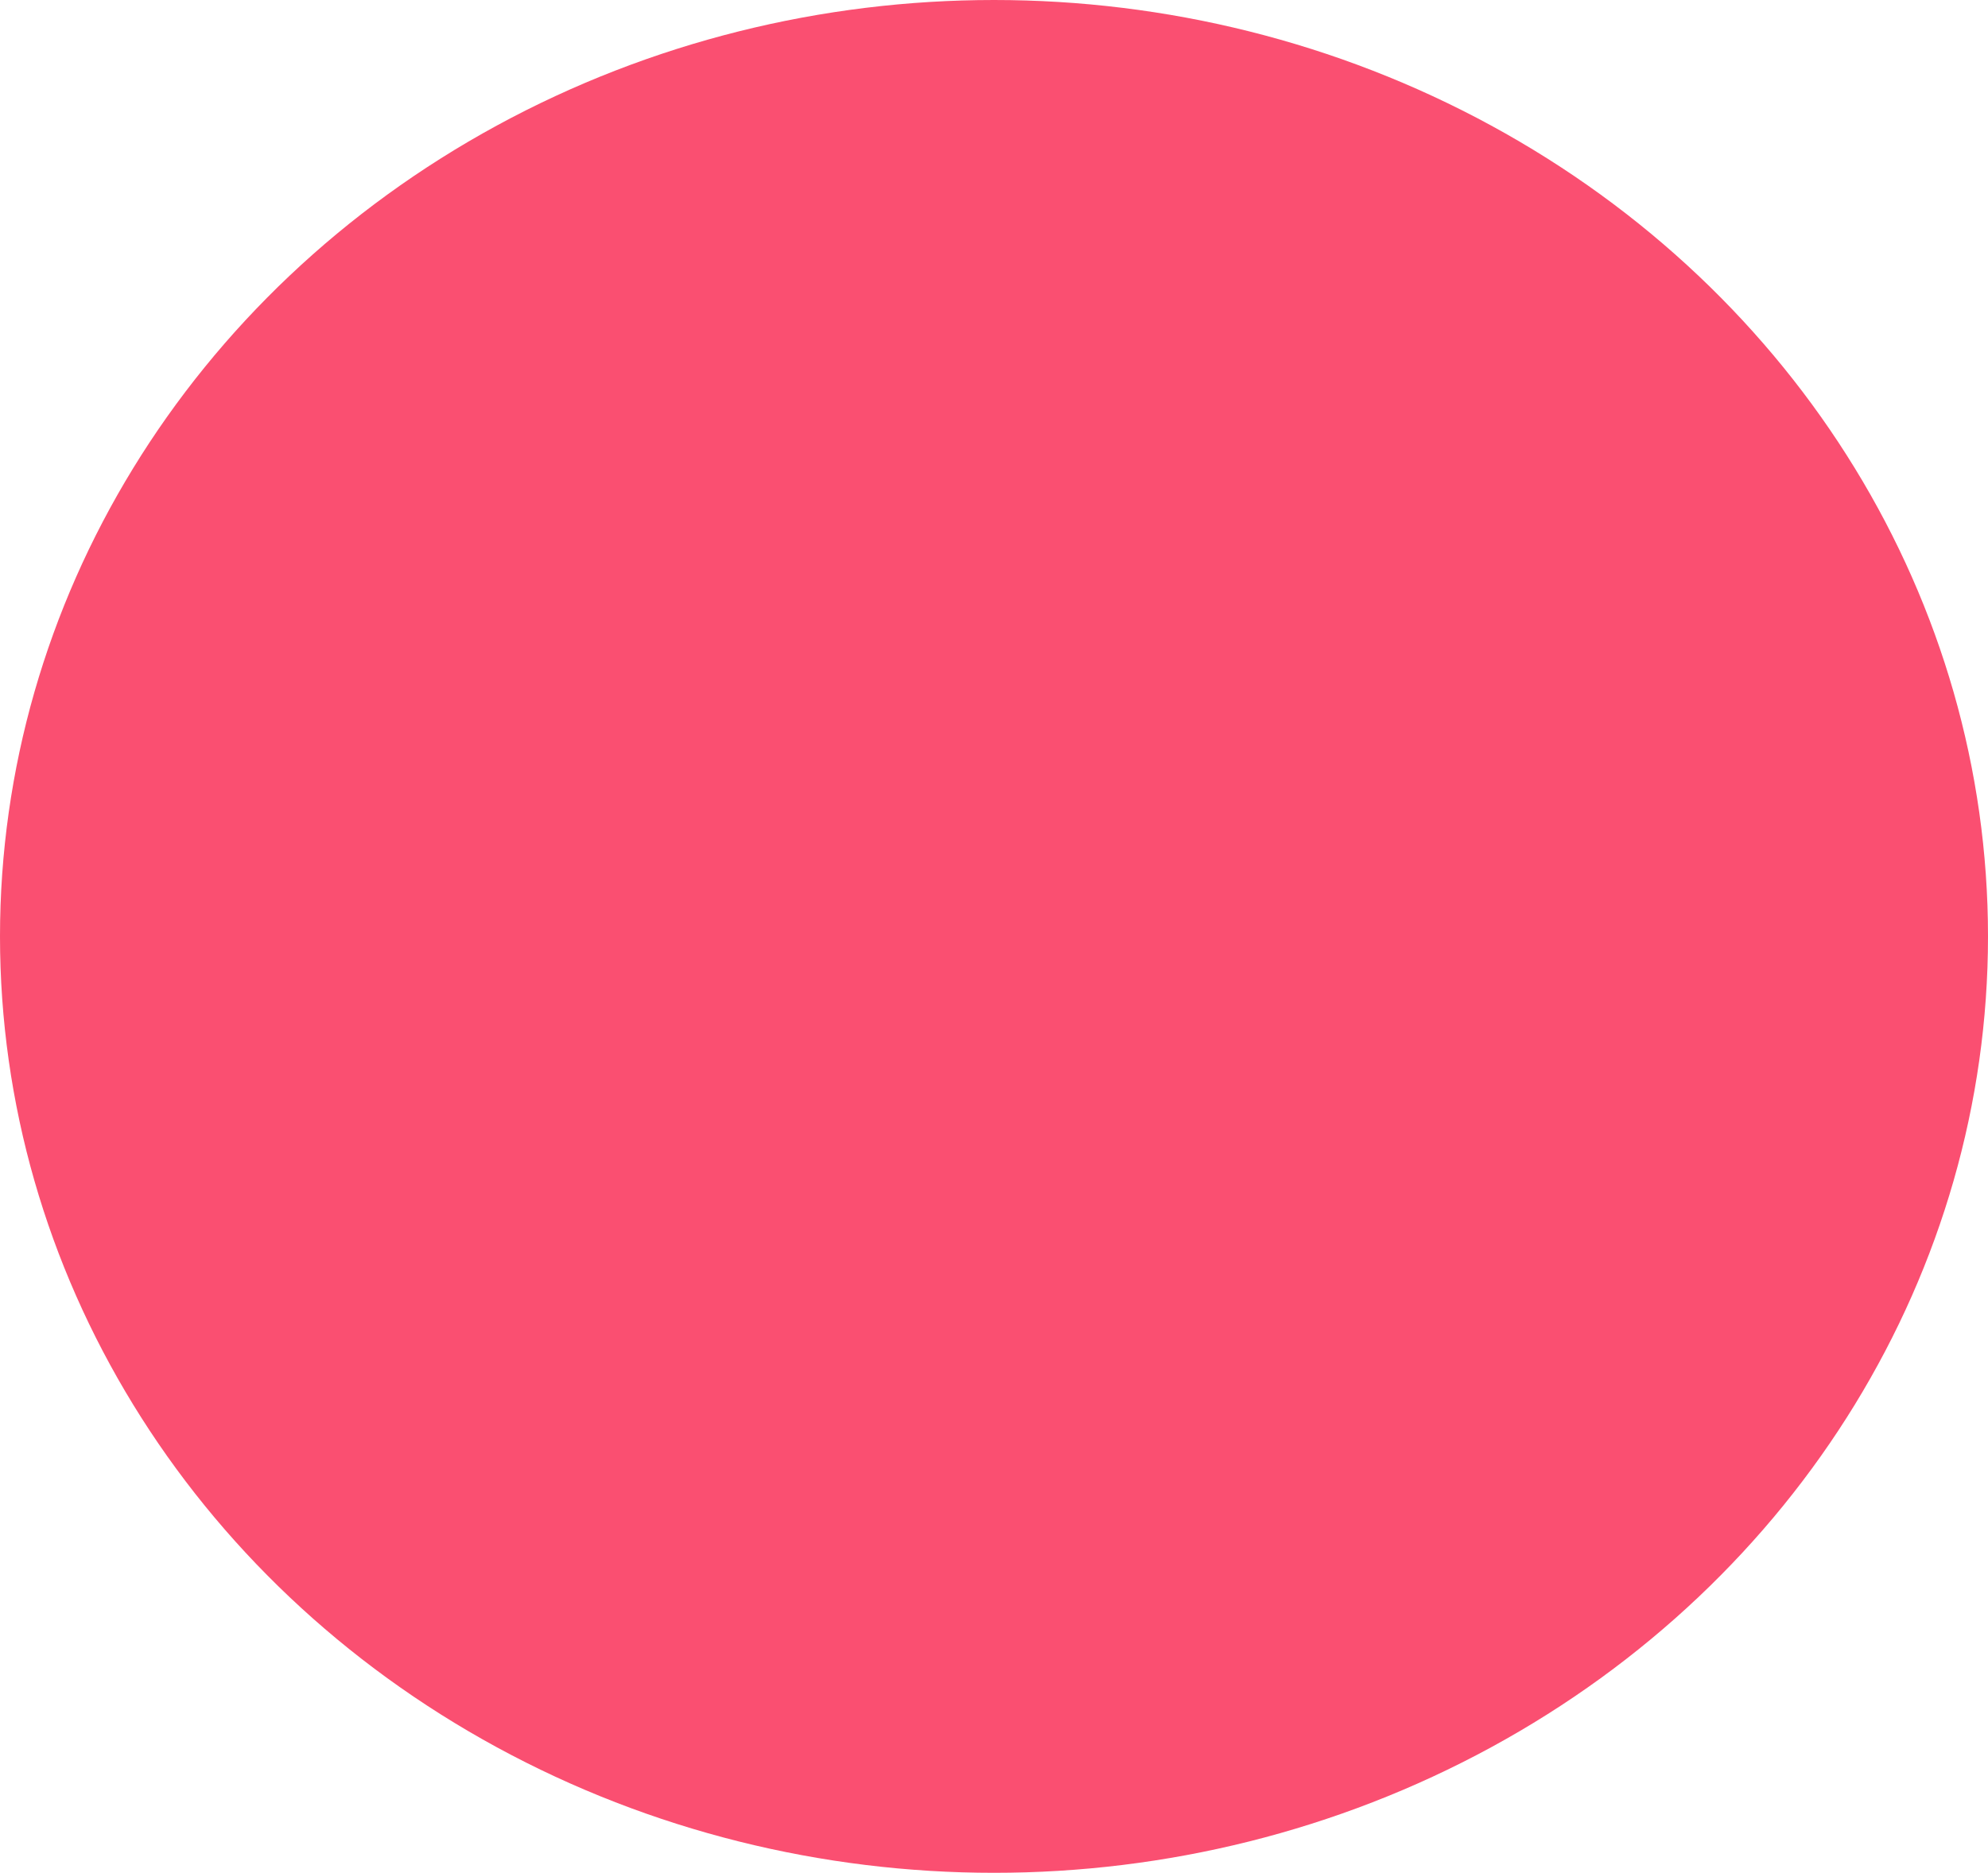 <svg width="52" height="49" viewBox="0 0 52 49" fill="none" xmlns="http://www.w3.org/2000/svg">
<g id="arrow button">
<g id="Group">
<path id="Vector" d="M32.791 30.635L33.698 32.242L38 24.621L33.698 17L32.791 18.607L35.544 23.485H14V25.757H35.544L32.791 30.635Z" fill="#0A0404"/>
</g>
<g id="Ellipse 4" style="mix-blend-mode:darken">
<ellipse cx="26" cy="24.5" rx="26" ry="24.5" fill="#FA4F71"/>
</g>
</g>
</svg>
